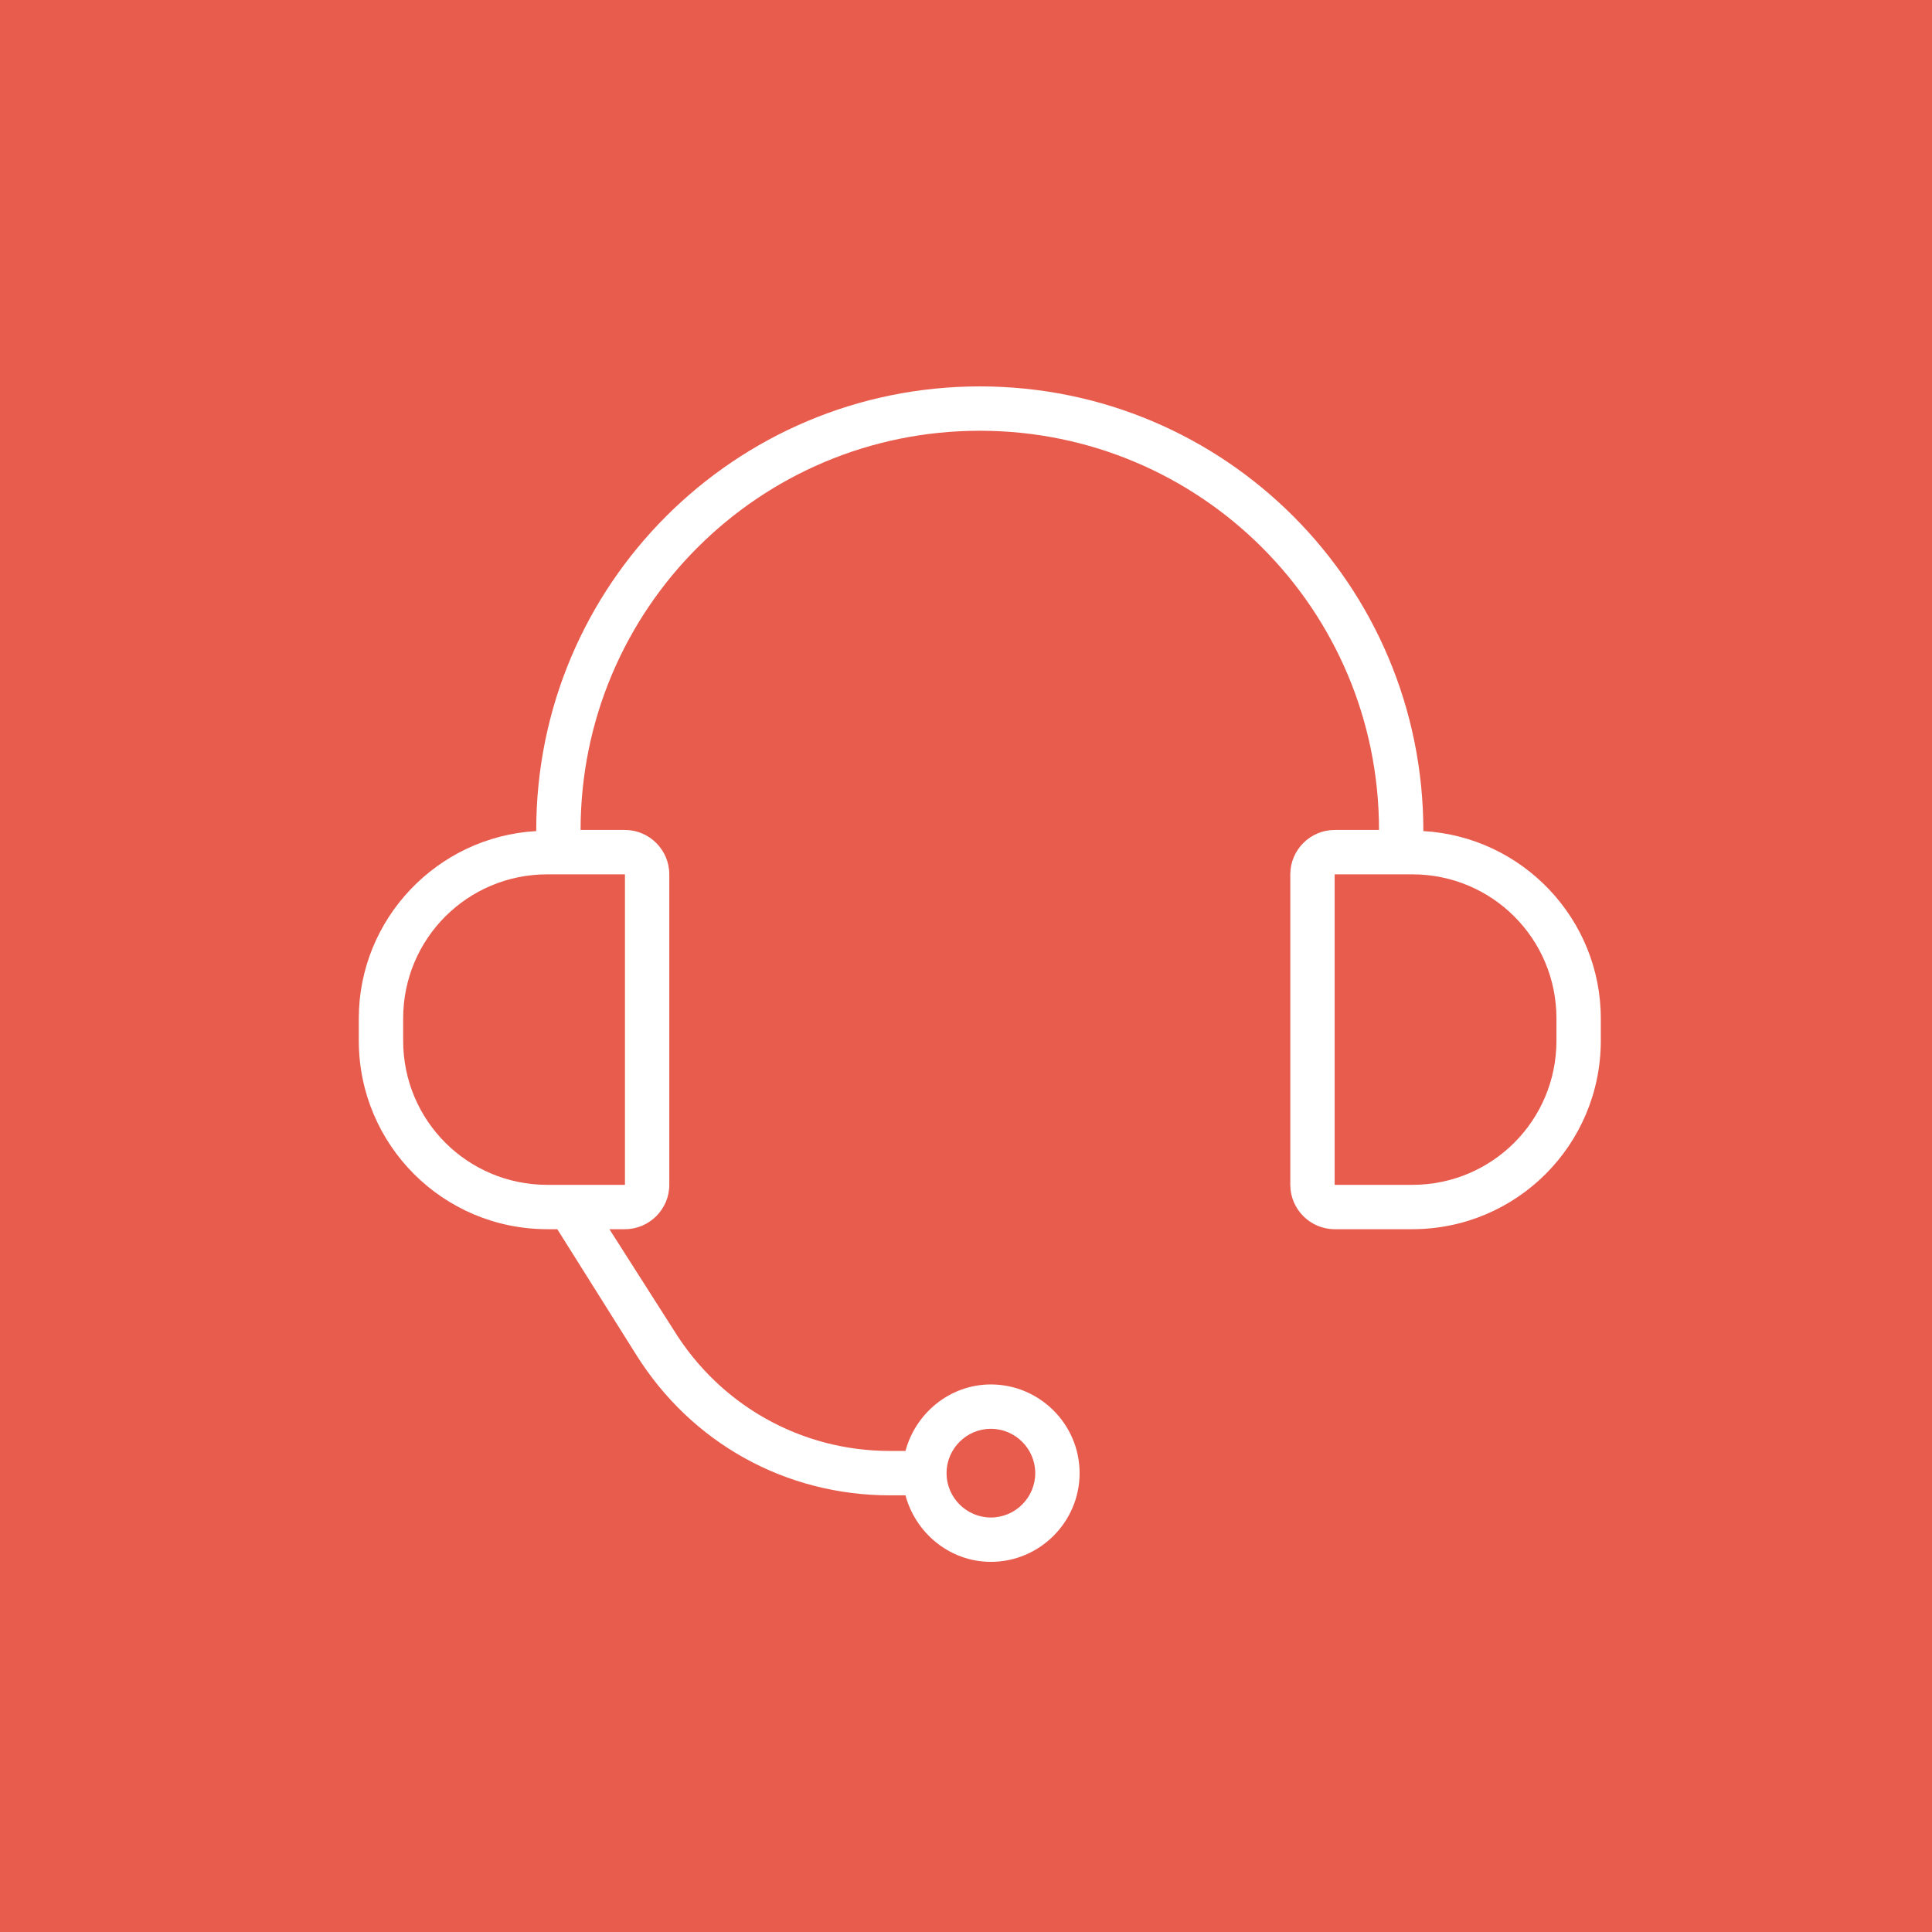 <?xml version="1.0" encoding="UTF-8"?>
<svg width="70px" height="70px" viewBox="0 0 70 70" version="1.1" xmlns="http://www.w3.org/2000/svg" xmlns:xlink="http://www.w3.org/1999/xlink">
    <!-- Generator: Sketch 40.3 (33839) - http://www.bohemiancoding.com/sketch -->
    <title>icon-support</title>
    <desc>Created with Sketch.</desc>
    <defs></defs>
    <g id="Page-1" stroke="none" stroke-width="1" fill="none" fill-rule="evenodd">
        <g id="Desktop-HD" transform="translate(-685, -2207)">
            <g id="Group-3-Copy-9" transform="translate(577, 2207)">
                <g id="icon-support" transform="translate(108, 0)">
                    <rect id="Rectangle-5" fill="#E85C4D" x="0" y="0" width="70" height="70"></rect>
                    <g id="support" transform="translate(13, 14)" fill="#FFFFFF">
                        <g id="Group">
                            <path d="M38.571,16.112 C38.571,7.192 31.379,0 22.5,0 C13.621,0 6.429,7.192 6.429,16.071 C6.429,16.071 6.429,16.071 6.429,16.112 C2.853,16.312 0,19.286 0,22.902 L0,23.705 C0,27.482 3.054,30.536 6.83,30.536 L7.192,30.536 L10.045,35.076 C12.054,38.29 15.469,40.179 19.246,40.179 L19.808,40.179 C20.17,41.545 21.415,42.589 22.902,42.589 C24.67,42.589 26.116,41.143 26.116,39.375 C26.116,37.607 24.67,36.161 22.902,36.161 C21.415,36.161 20.17,37.205 19.808,38.571 L19.246,38.571 C16.031,38.571 13.098,36.924 11.411,34.192 L9.08,30.536 L9.643,30.536 C10.527,30.536 11.25,29.812 11.25,28.929 L11.25,17.679 C11.25,16.795 10.527,16.071 9.643,16.071 L8.036,16.071 C8.036,8.076 14.504,1.607 22.5,1.607 C30.496,1.607 36.964,8.076 36.964,16.071 L35.357,16.071 C34.473,16.071 33.75,16.795 33.75,17.679 L33.75,28.929 C33.75,29.812 34.473,30.536 35.357,30.536 L38.17,30.536 C41.946,30.536 45,27.482 45,23.705 L45,22.902 C45,19.286 42.147,16.312 38.571,16.112 L38.571,16.112 Z M22.902,37.768 C23.786,37.768 24.509,38.491 24.509,39.375 C24.509,40.259 23.786,40.982 22.902,40.982 C22.018,40.982 21.295,40.259 21.295,39.375 C21.295,38.491 22.018,37.768 22.902,37.768 L22.902,37.768 Z M9.643,17.679 L9.643,28.929 L6.83,28.929 C3.938,28.929 1.607,26.598 1.607,23.705 L1.607,22.902 C1.607,20.009 3.938,17.679 6.83,17.679 L9.643,17.679 L9.643,17.679 Z M43.393,23.705 C43.393,26.598 41.062,28.929 38.17,28.929 L35.357,28.929 L35.357,17.679 L38.17,17.679 C41.062,17.679 43.393,20.009 43.393,22.902 L43.393,23.705 L43.393,23.705 Z" id="Shape"></path>
                        </g>
                    </g>
                </g>
            </g>
        </g>
    </g>
</svg>